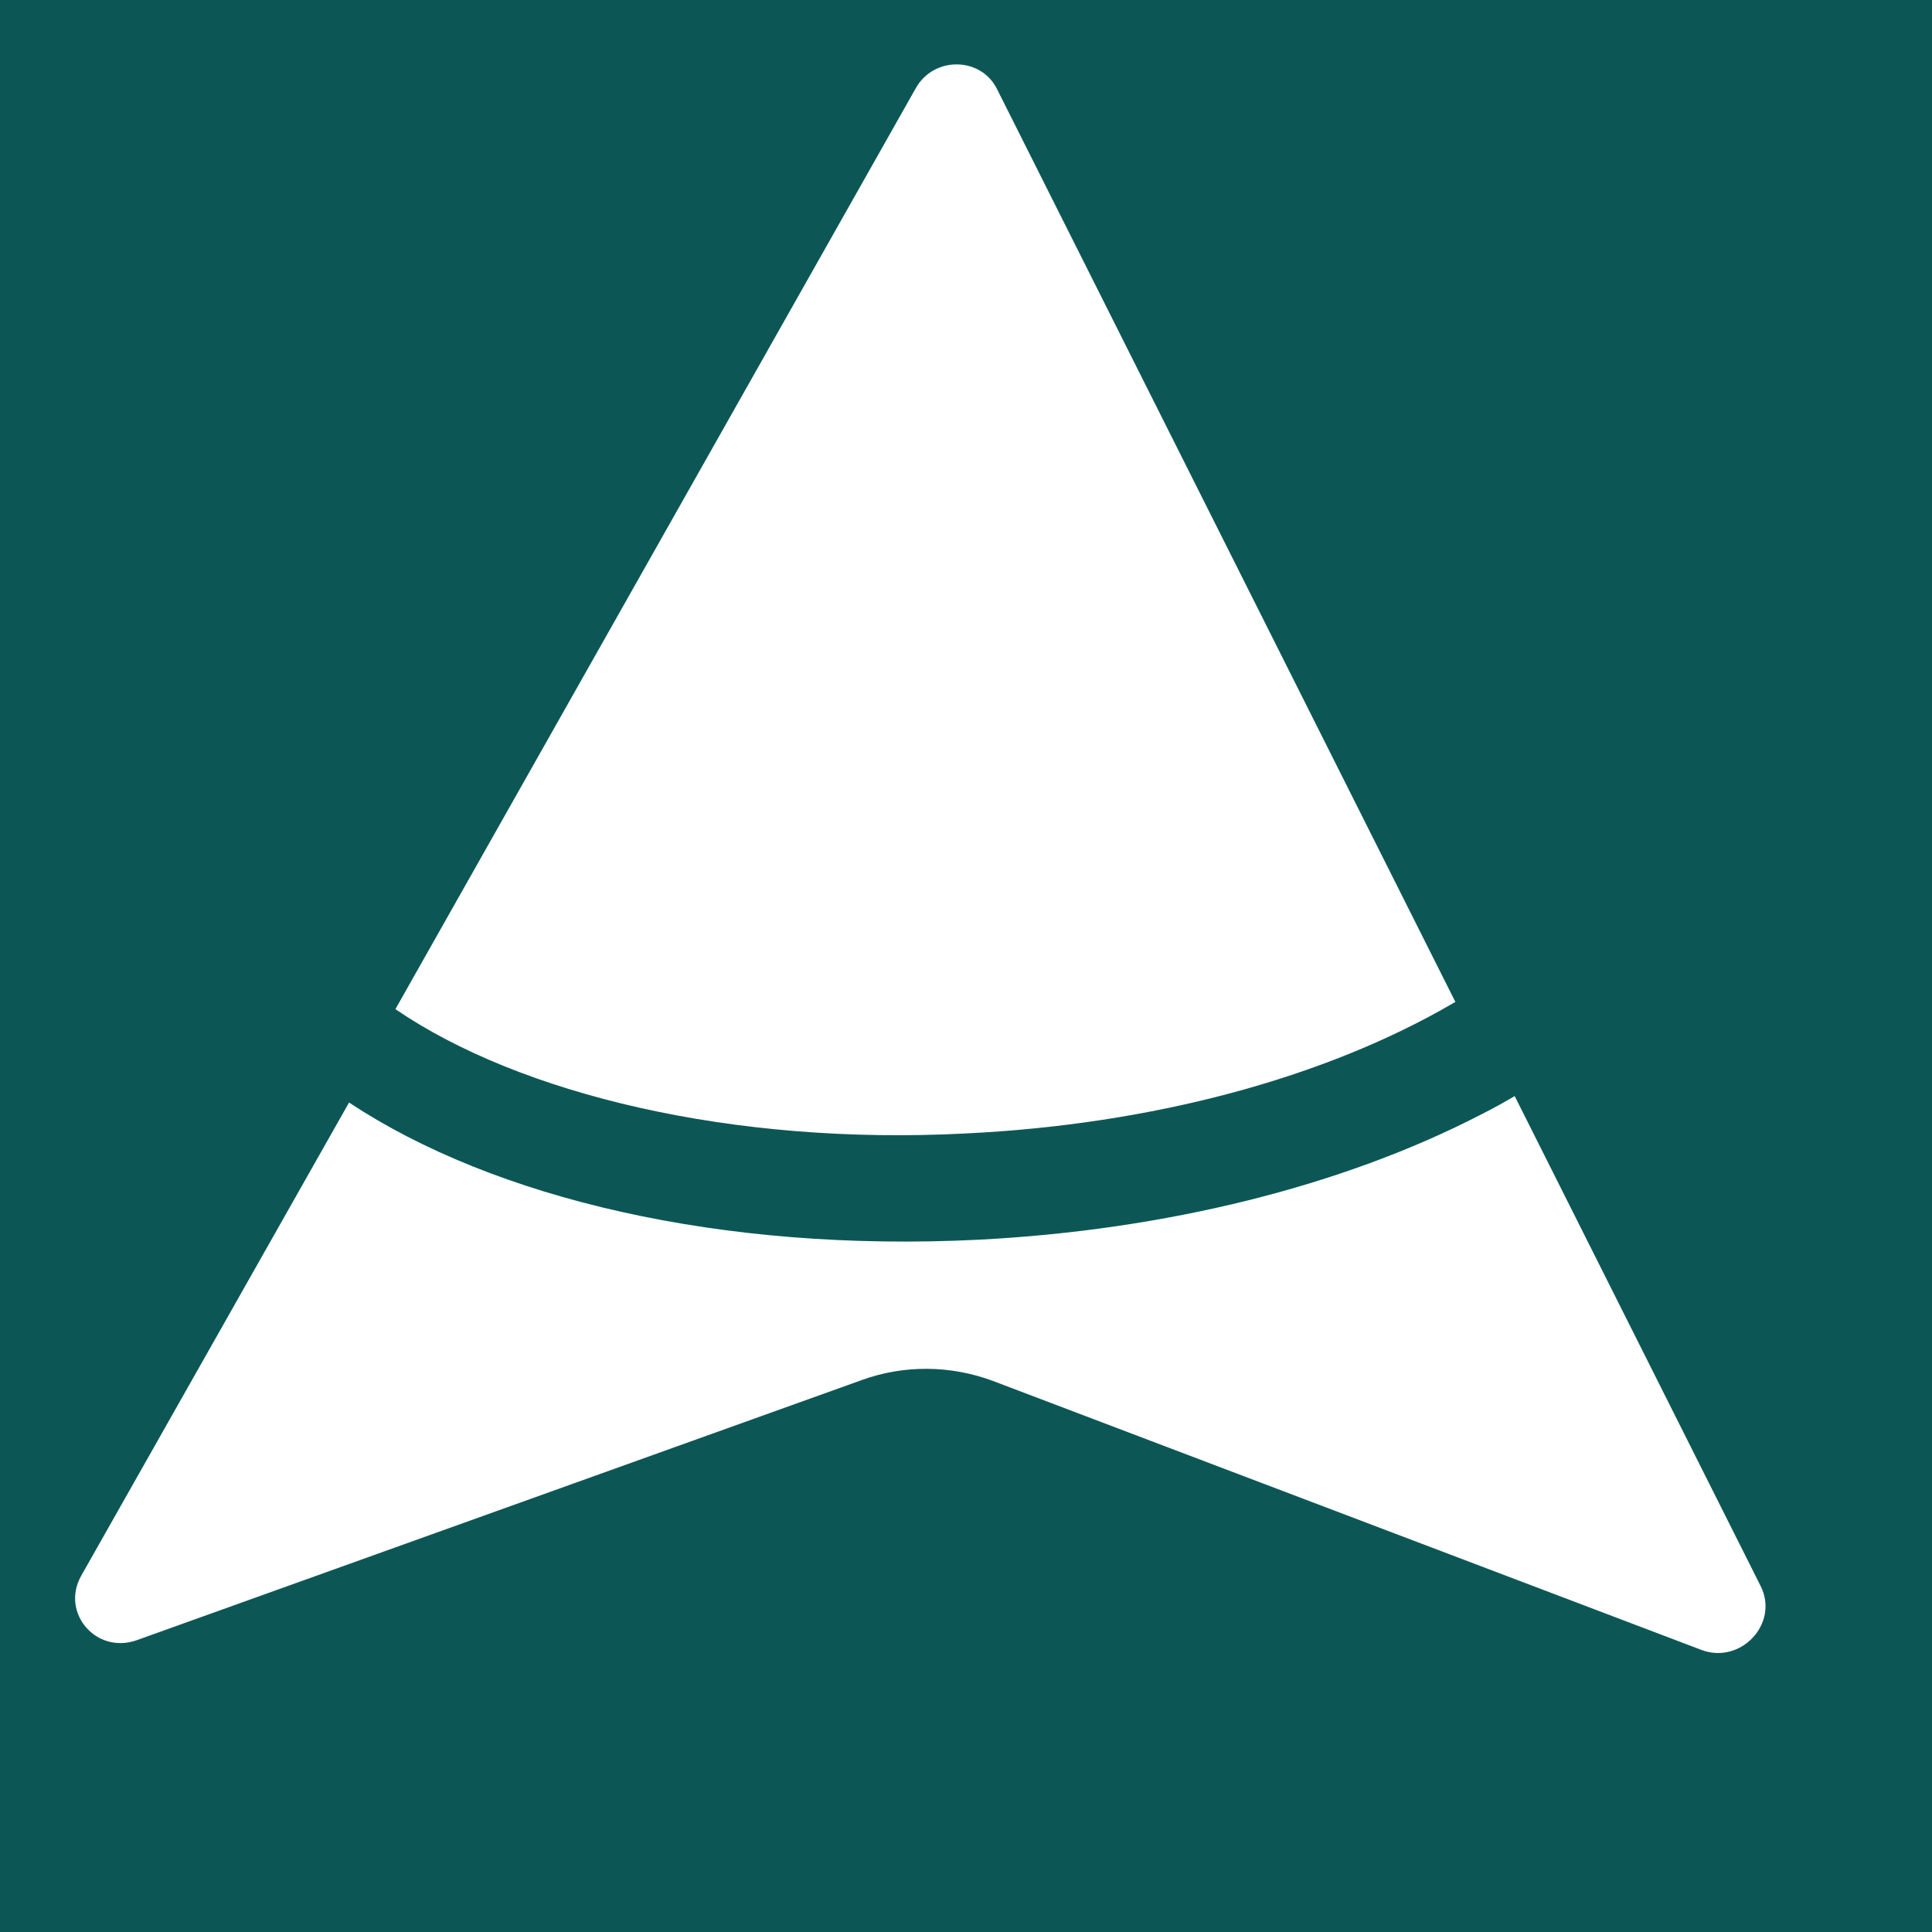 <?xml version="1.0" encoding="utf-8"?>
<!-- Generator: Adobe Illustrator 28.2.0, SVG Export Plug-In . SVG Version: 6.00 Build 0)  -->
<svg version="1.1" id="Layer_1" xmlns="http://www.w3.org/2000/svg" xmlns:xlink="http://www.w3.org/1999/xlink" x="0px" y="0px"
	 viewBox="0 0 300 300" style="enable-background:new 0 0 300 300;" xml:space="preserve">
<style type="text/css">
	.st0{fill:#FFFFFF;}
	.st1{fill:#0C5756;}
</style>
<rect y="0" class="st0" width="300" height="300"/>
<g>
	<g>
		<path class="st1" d="M-0.5-1v302h301V-1H-0.5z M142.2,13.7c2.8-5,10.1-4.9,12.6,0.1L226,155.6c-0.2,0.1-0.3,0.1-0.4,0.2
			c-19.9,11.6-46.7,18.8-75.6,20.2c-36.3,1.9-69.3-6.1-88.6-19.3L142.2,13.7z M264.2,256.2l-110.1-41.8c-6.5-2.4-13.7-2.5-20.3-0.1
			L21.2,254.7c-6.3,2.2-11.8-4.3-8.6-10l41.6-73.5c22.5,14.9,57.8,23.3,97.8,21.3c29-1.5,56.4-8.3,77.9-19.4
			c1.8-0.9,3.6-1.9,5.3-2.9l38.2,76.1C276.3,252.1,270.3,258.5,264.2,256.2z"/>
	</g>
</g>
</svg>
